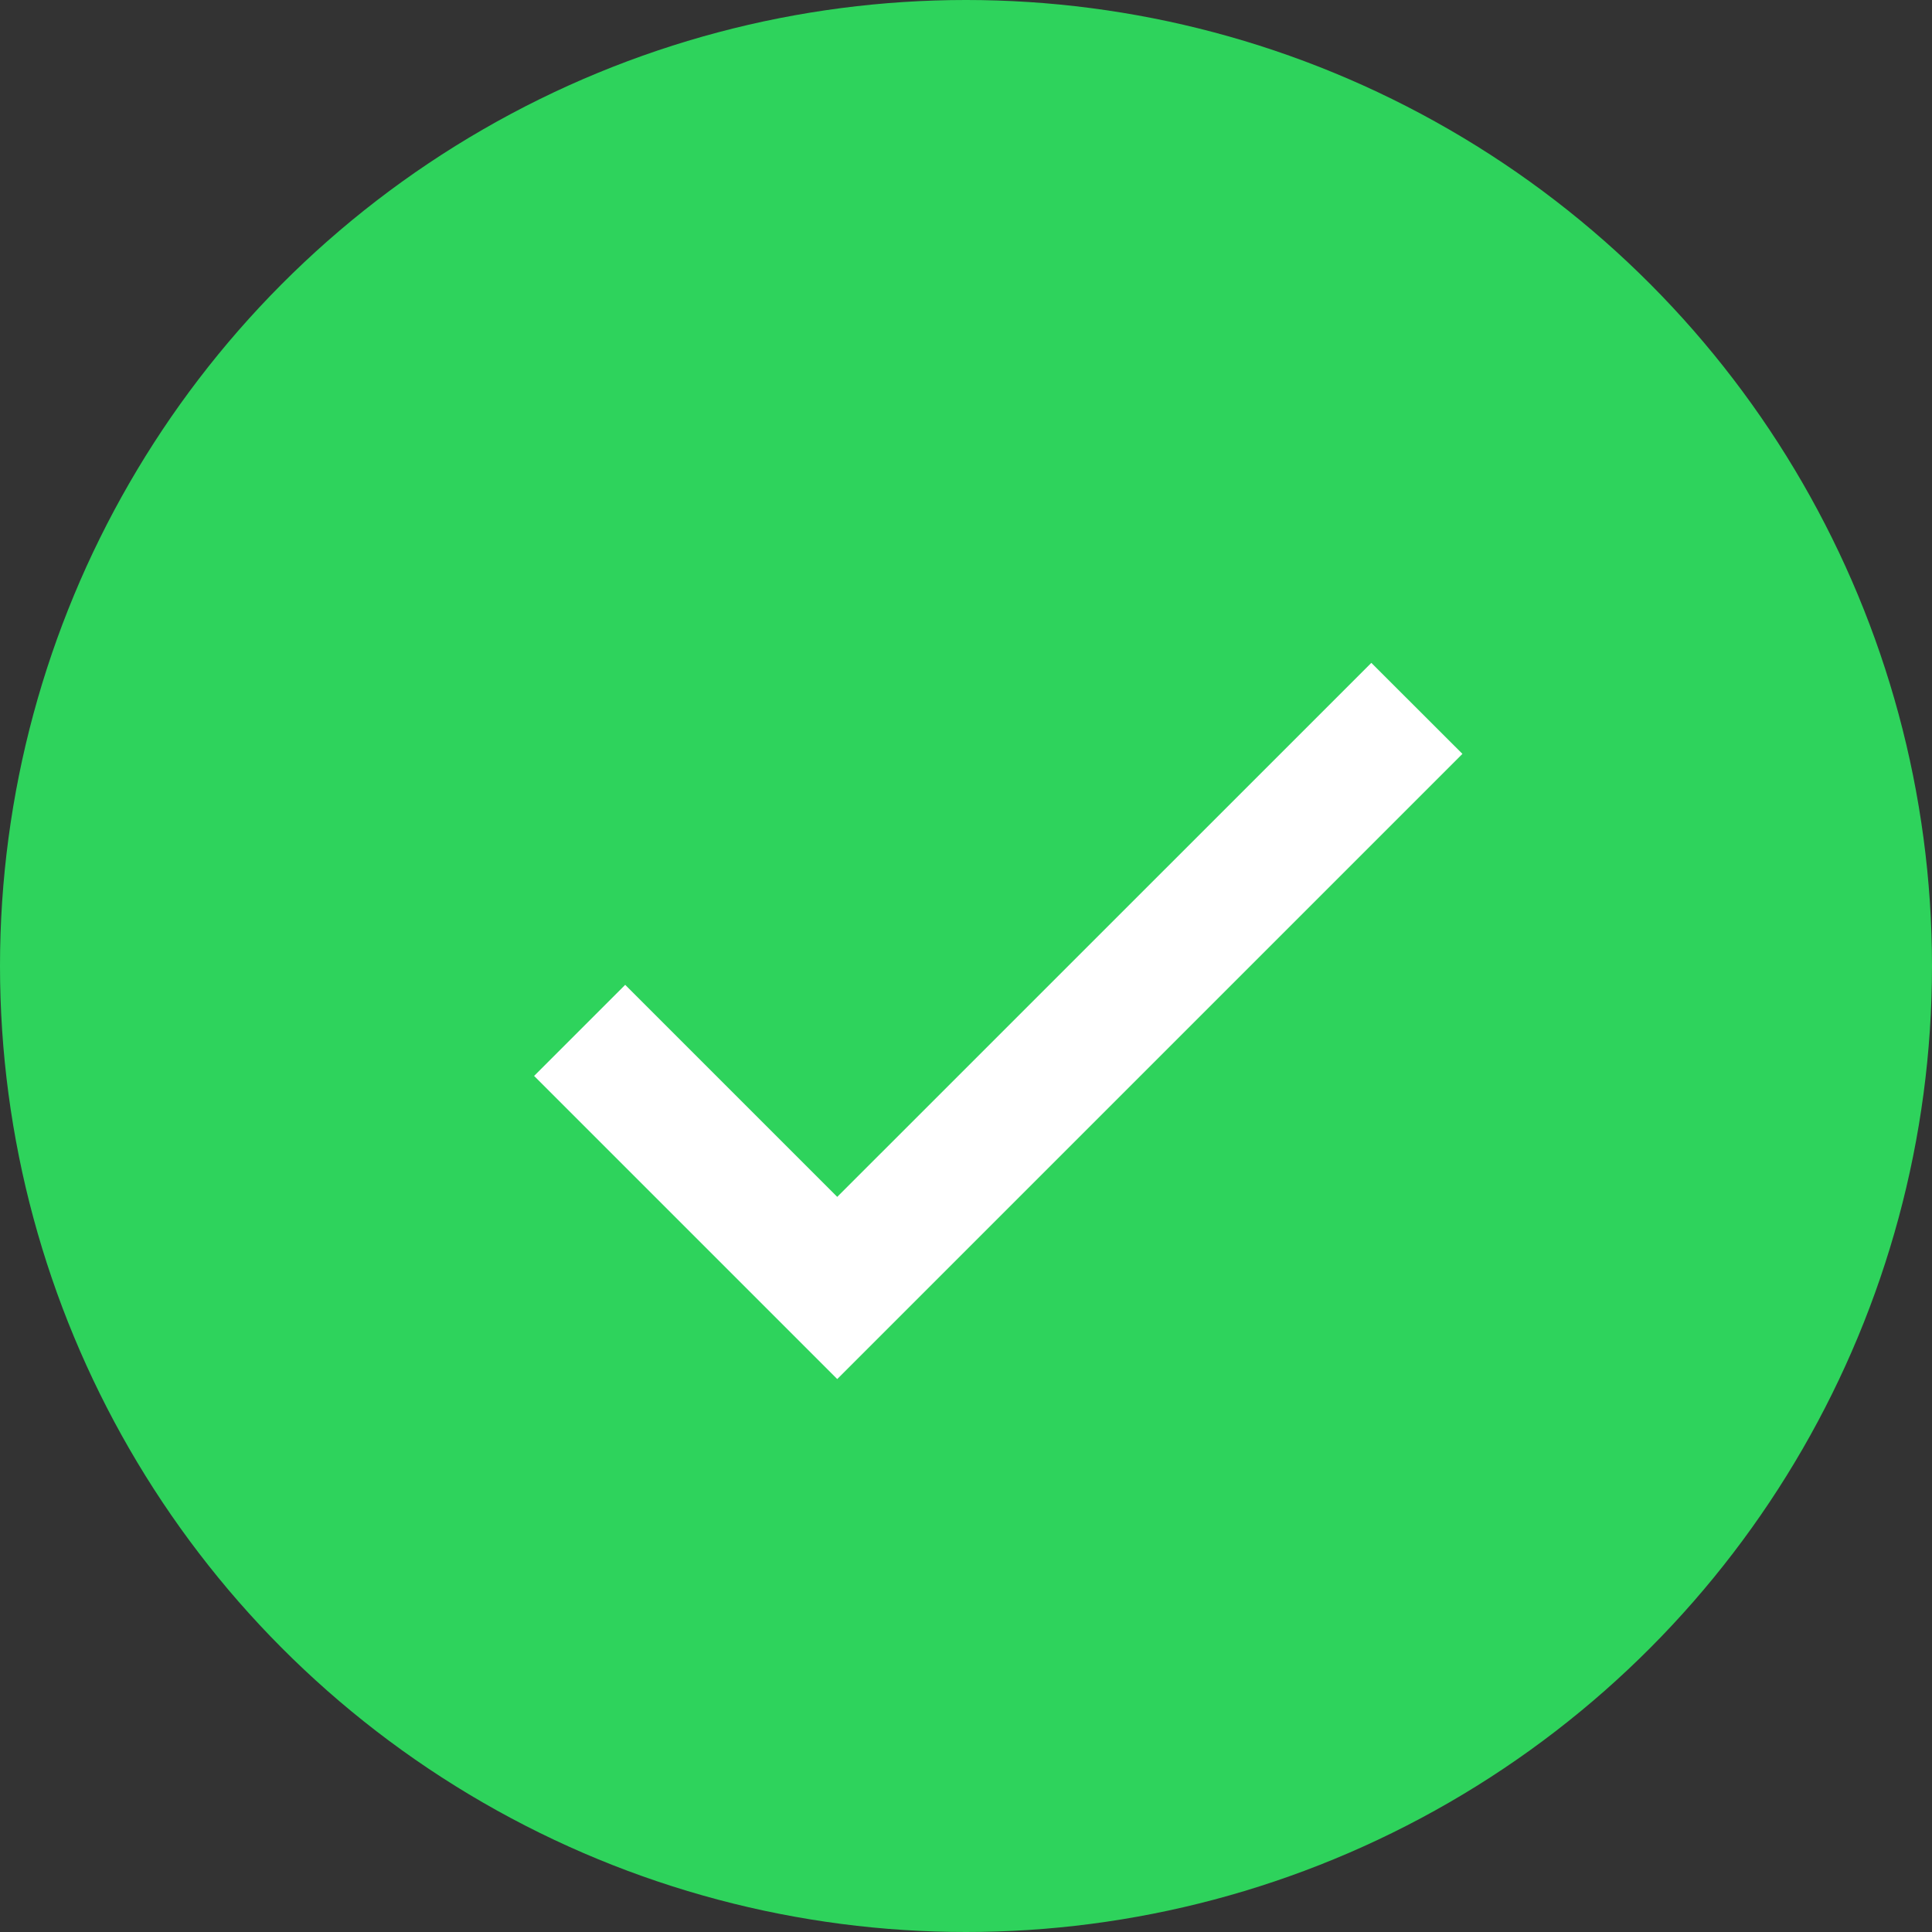 <svg width="20" height="20" viewBox="0 0 20 20" fill="none" xmlns="http://www.w3.org/2000/svg">
<rect x="0" y="0" width="20" height="20" fill="#333333" stroke="none"/>
<circle cx="10" cy="10" r="10" fill="#2ED35C"/>
<path d="M8.667 12.39L6.472 10.195L5.529 11.138L8.667 14.276L15.139 7.804L14.196 6.862L8.667 12.39Z" fill="white"/>
</svg>
